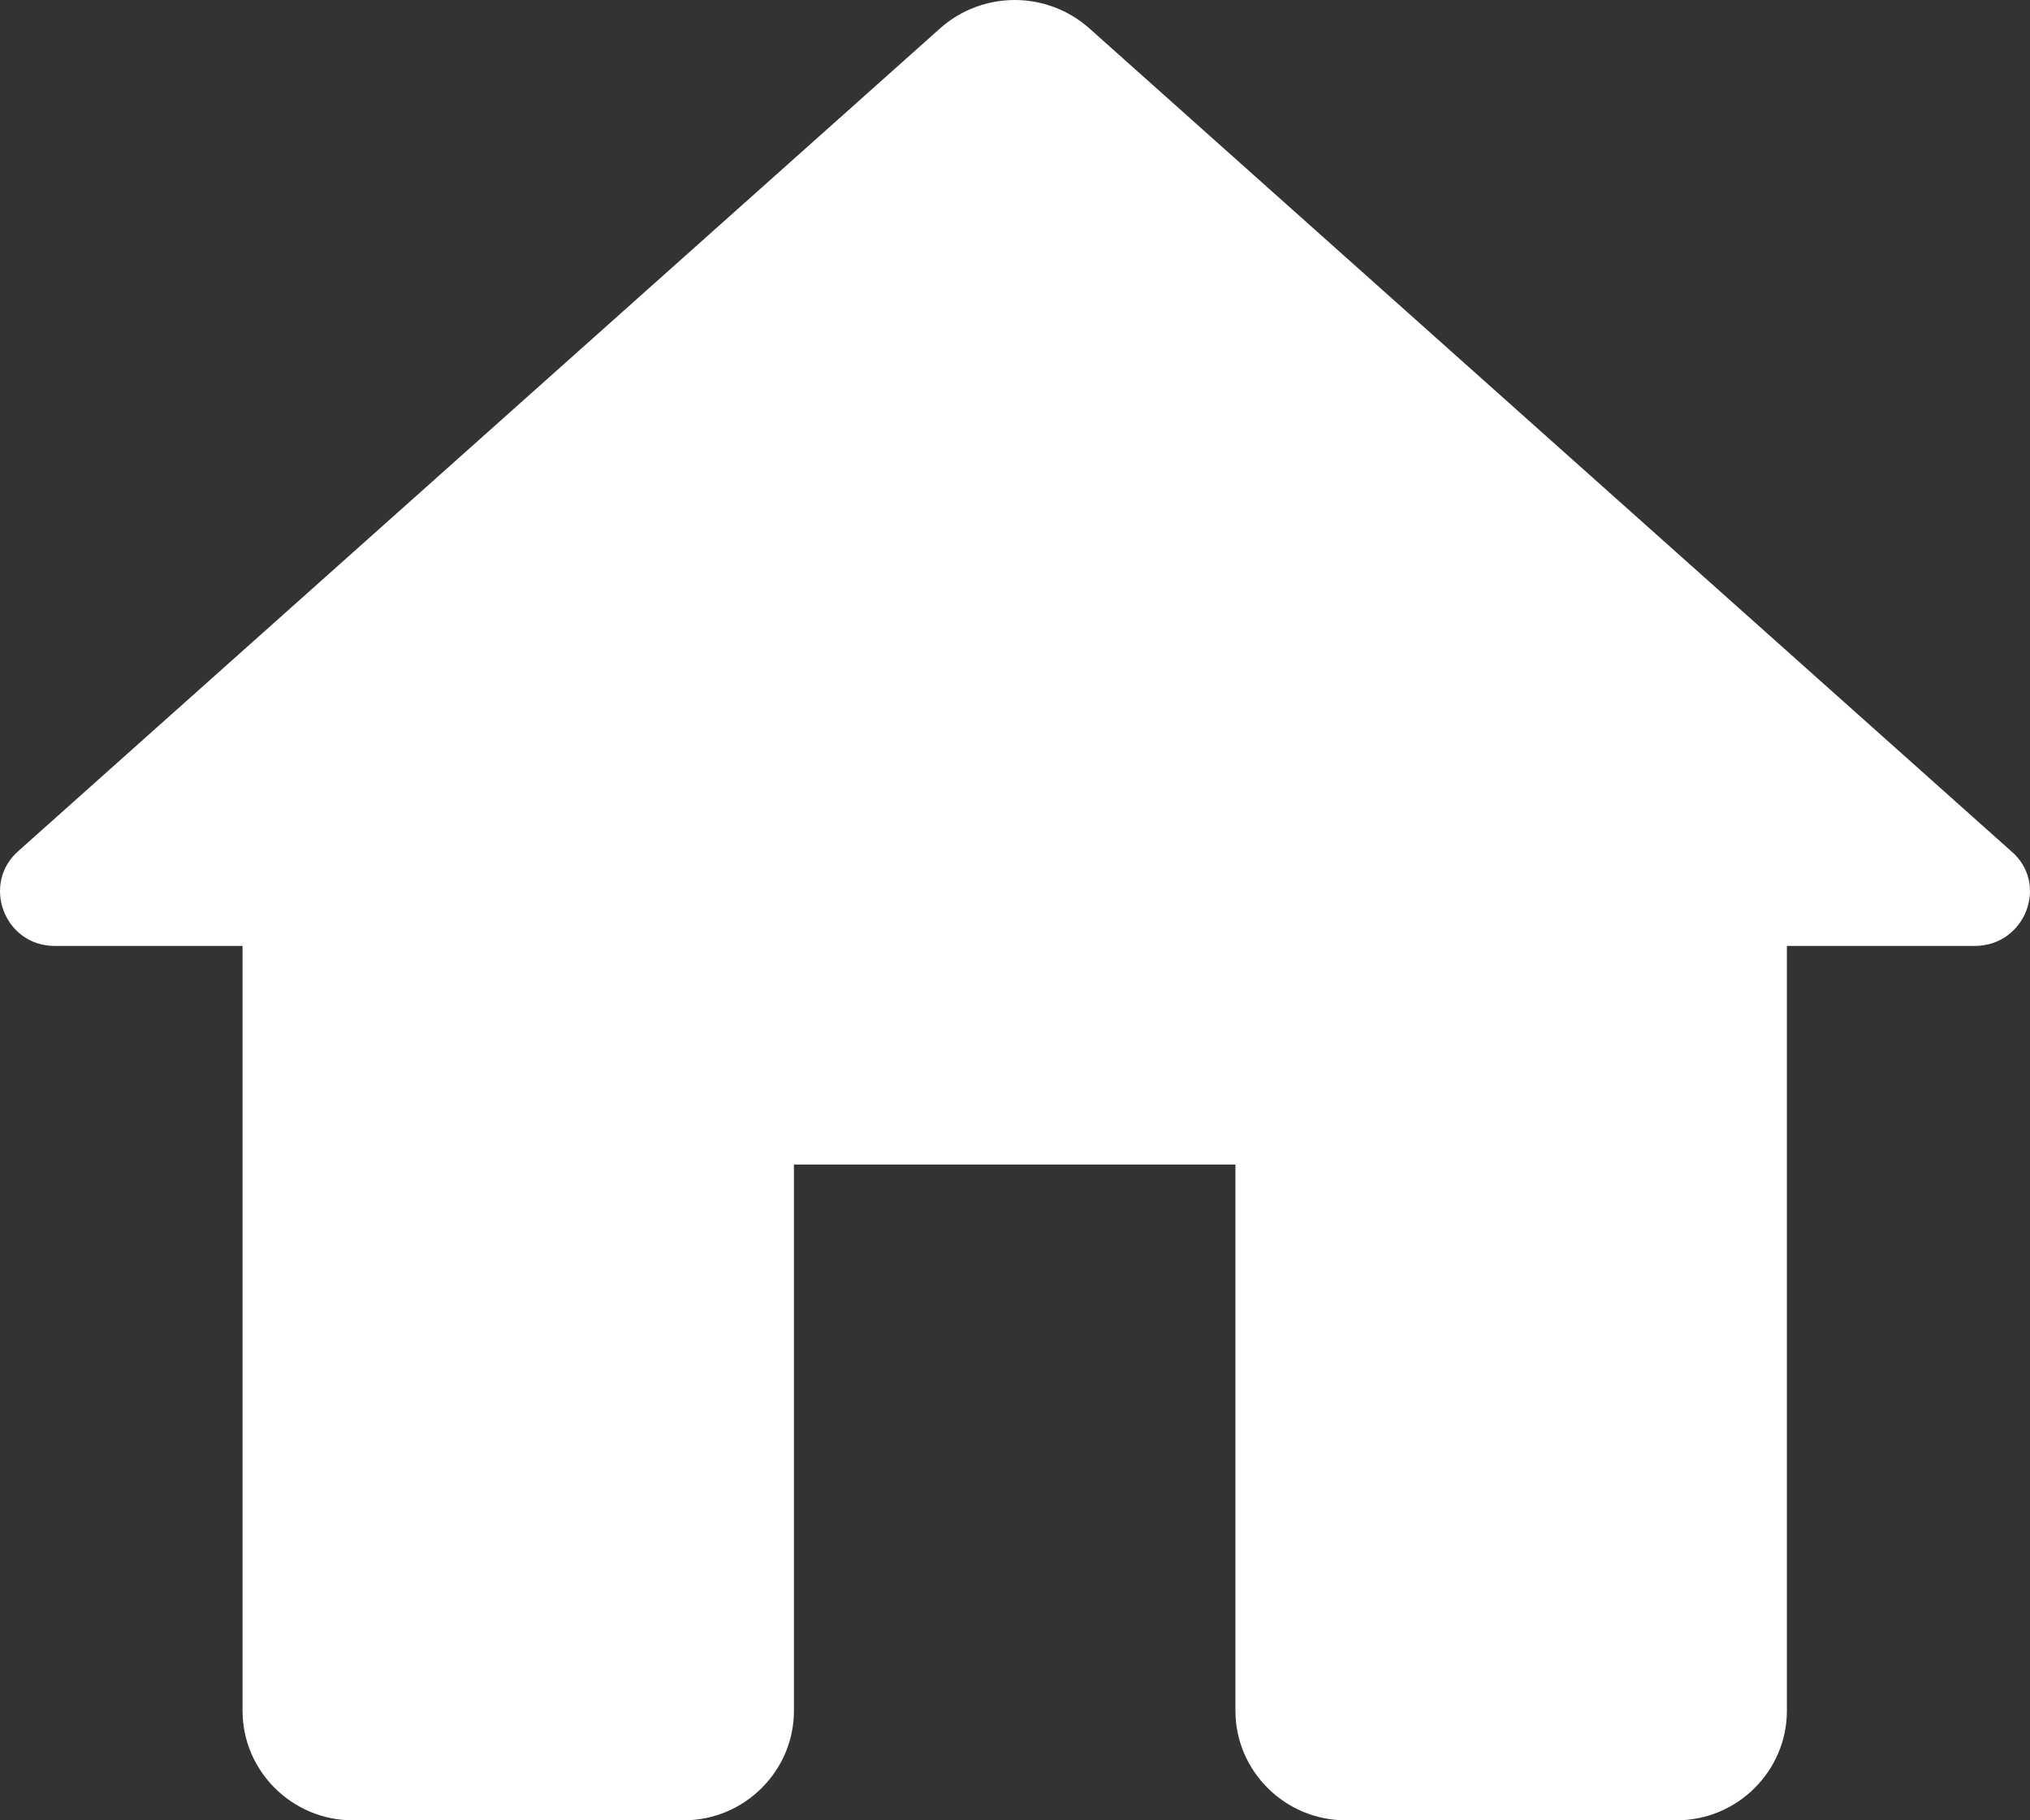 <svg width="29" height="26" viewBox="0 0 29 26" fill="none" xmlns="http://www.w3.org/2000/svg">
<rect x="0" y="0" width="29" height="26" fill="#333333" stroke="none"/>
<path d="M11.342 24.436V16.634H17.649V24.436C17.649 25.295 18.356 26 19.224 26H23.952C24.82 26 25.527 25.295 25.527 24.436V13.511H28.21C28.934 13.511 29.281 12.618 28.726 12.153L15.554 0.398C15.262 0.142 14.886 0 14.496 0C14.106 0 13.729 0.142 13.438 0.398L0.265 12.153C-0.27 12.618 0.057 13.511 0.782 13.511H3.465V24.436C3.465 25.295 4.172 26 5.039 26H9.768C10.635 26 11.342 25.295 11.342 24.436Z" fill="white"/>
</svg>
